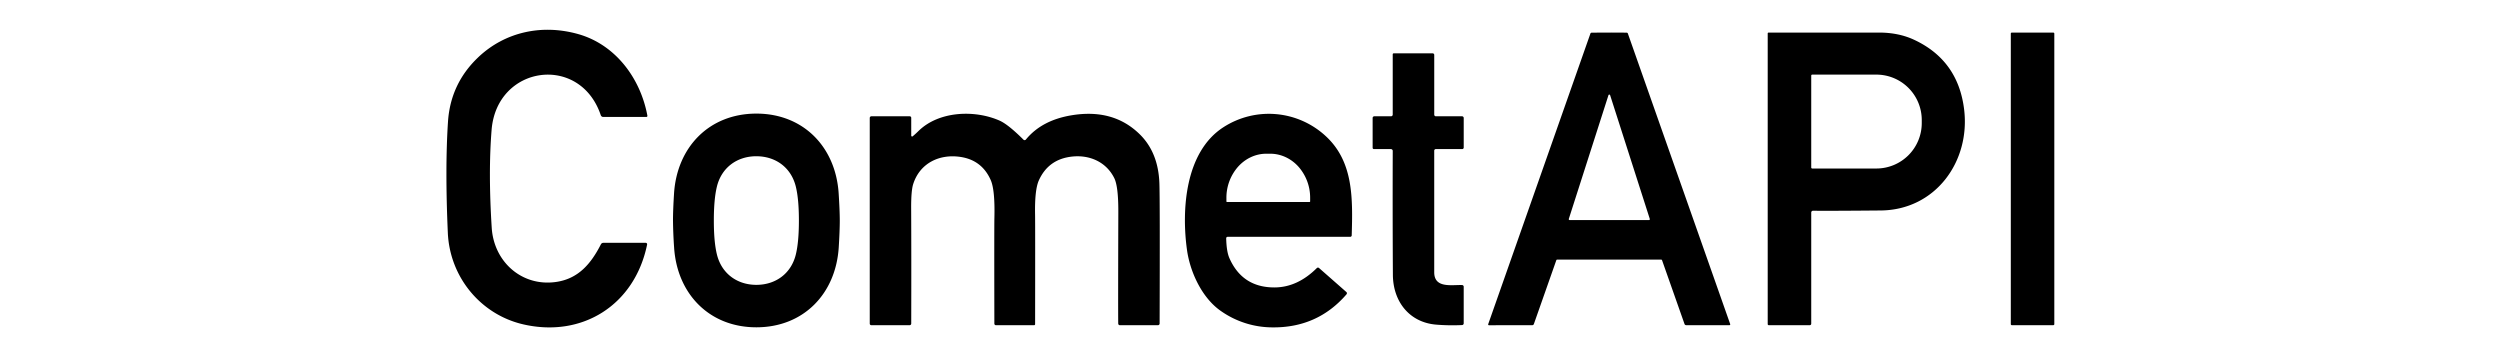 <svg fill="currentColor" fill-rule="evenodd" height="1em" style="flex:none;line-height:1" viewBox="0 0 112 24" xmlns="http://www.w3.org/2000/svg"><title>CometAPI</title><path d="M4.126 3.86C5.974 2.1 8.489 1.617 10.87 2.295c2.497.711 4.172 2.97 4.635 5.482.002.01.002.02-.001.03a.069.069 0 01-.015.027.075.075 0 01-.024.02.076.076 0 01-.03.006h-2.896a.178.178 0 01-.168-.121c-1.392-4.143-6.986-3.355-7.335.986-.154 1.907-.15 4.1.008 6.581.146 2.3 2.04 3.975 4.334 3.64 1.505-.22 2.347-1.242 3.004-2.53a.182.182 0 01.162-.098h2.846a.098.098 0 01.076.035c.009.011.015.025.018.04a.1.1 0 01.001.042c-.83 4.059-4.356 6.28-8.33 5.36-2.838-.657-4.928-3.157-5.061-6.152-.129-2.906-.125-5.395.011-7.465.112-1.701.786-3.14 2.02-4.316zM54.21 8.552a5.625 5.625 0 016.885.6c1.857 1.715 1.814 4.165 1.74 6.665a.1.1 0 01-.1.098h-8.24a.093.093 0 00-.037.006.095.095 0 00-.03.022.093.093 0 00-.02.03.098.098 0 00-.008.037c.014.594.085 1.04.216 1.337.58 1.315 1.59 1.971 3.028 1.969 1.029-.003 1.978-.437 2.848-1.303a.105.105 0 01.071-.03.11.11 0 01.075.026l1.837 1.614a.11.11 0 01.011.154c-1.311 1.519-2.994 2.26-5.047 2.222a6.038 6.038 0 01-3.377-1.087c-1.297-.888-2.095-2.649-2.298-4.128-.368-2.67-.135-6.563 2.446-8.232zm-31.385-.918c3.168-.001 5.332 2.249 5.533 5.36.048.742.073 1.348.075 1.817 0 .47-.024 1.075-.07 1.816-.199 3.112-2.36 5.364-5.53 5.368-3.168.002-5.333-2.249-5.533-5.363a30.426 30.426 0 01-.075-1.814c0-.47.024-1.074.07-1.816.199-3.112 2.36-5.366 5.53-5.368zm45.45-4.05a.107.107 0 01.106.107v4.014a.11.11 0 00.11.11h1.758c.014 0 .03.002.043.008a.112.112 0 01.06.06.113.113 0 01.01.043v1.99a.104.104 0 01-.03.073.105.105 0 01-.073.03h-1.774a.104.104 0 00-.105.104v8.176c0 1.09 1.176.833 1.87.856a.113.113 0 01.111.113v2.46c0 .03-.011.06-.032.081a.114.114 0 01-.078.036c-.595.027-1.178.017-1.746-.03-1.794-.15-2.889-1.548-2.903-3.337a885.558 885.558 0 01-.01-8.334.12.12 0 00-.035-.088.124.124 0 00-.086-.037h-1.14a.09.09 0 01-.064-.025.088.088 0 01-.026-.063V7.927a.114.114 0 01.113-.113h1.124c.03 0 .058-.012.08-.033a.111.111 0 00.033-.08V3.649c0-.017.007-.033.02-.045a.065.065 0 01.045-.02h2.618zm13.037-1.39a.088.088 0 01.08.057l6.877 19.528a.058.058 0 01-.006.05.053.053 0 01-.02.017.052.052 0 01-.024.006H85.31a.118.118 0 01-.111-.08l-1.51-4.286a.068.068 0 00-.025-.03.066.066 0 00-.036-.011h-6.983a.066.066 0 00-.061.043l-1.508 4.287a.117.117 0 01-.112.079l-2.907.002a.055.055 0 01-.025-.006.053.053 0 01-.018-.018.057.057 0 01-.01-.024.058.058 0 01.003-.025l6.87-19.532a.084.084 0 01.031-.04.089.089 0 01.049-.014 97.875 97.875 0 012.354-.002zM33.75 8.778c1.373-1.321 3.76-1.404 5.417-.675.386.17.924.598 1.612 1.285a.107.107 0 00.082.03.11.11 0 00.078-.04c.708-.863 1.726-1.406 3.053-1.628 1.883-.316 3.417.11 4.603 1.278.825.812 1.264 1.903 1.316 3.272.028.74.033 3.886.016 9.439 0 .03-.012.06-.034.082a.116.116 0 01-.082.033h-2.553a.114.114 0 01-.08-.031.114.114 0 01-.033-.078c-.009-.491-.007-2.994.006-7.508.004-1.136-.087-1.89-.27-2.263-.531-1.076-1.638-1.582-2.838-1.452-1.06.114-1.806.65-2.235 1.605-.189.424-.273 1.195-.251 2.313.008.494.009 2.944.002 7.348a.067.067 0 01-.067.066h-2.565a.106.106 0 01-.106-.105c-.008-4.3-.008-6.673.003-7.118.03-1.243-.052-2.085-.246-2.527-.393-.892-1.067-1.41-2.021-1.557-1.44-.221-2.75.43-3.192 1.83-.093.296-.138.83-.135 1.601.011 2.112.013 4.7.005 7.767a.11.11 0 01-.11.109h-2.57a.11.11 0 01-.076-.03.107.107 0 01-.032-.075V7.925a.113.113 0 01.07-.103.114.114 0 01.043-.008h2.57c.029 0 .055.01.075.03.02.02.03.047.03.074v1.197a.06.06 0 00.01.031.058.058 0 00.056.027.06.06 0 00.03-.011 7.02 7.02 0 00.419-.385zM98.26 2.189c.884-.001 1.675.16 2.374.487 1.963.916 3.081 2.47 3.353 4.66.438 3.514-1.926 6.776-5.601 6.808-2.385.022-3.9.027-4.545.017a.124.124 0 00-.09.034.124.124 0 00-.036.088v7.467c0 .028-.01.055-.03.074a.1.1 0 01-.07.029h-2.754a.072.072 0 01-.071-.073V2.245a.056.056 0 01.016-.04.057.057 0 01.04-.016h7.414zm11.719 0c.039 0 .071.032.071.07v19.523a.071.071 0 01-.071.07h-2.783a.07.07 0 01-.07-.07V2.259a.07.07 0 01.07-.07h2.783zm-87.153 8.31c-1.31.002-2.35.774-2.655 2.06-.135.56-.201 1.316-.201 2.264 0 .947.067 1.7.203 2.262.308 1.285 1.347 2.057 2.657 2.057 1.31-.002 2.348-.773 2.654-2.058.135-.562.202-1.317.202-2.265 0-.947-.067-1.701-.203-2.263-.308-1.285-1.347-2.056-2.657-2.056zM80.11 6.367a.06.06 0 00-.021.028l-2.666 8.316a.06.06 0 00-.002.028.06.06 0 00.012.025.061.061 0 00.021.019.059.059 0 00.026.006h5.329c.009 0 .018-.002.027-.006a.063.063 0 00.032-.044.06.06 0 00-.002-.028L80.2 6.395a.06.06 0 00-.09-.028zM57.095 10.33c-.711 0-1.392.314-1.895.872a3.149 3.149 0 00-.785 2.103v.23a.037.037 0 00.01.026.041.041 0 00.013.01l.015.003h5.55c.01 0 .02-.005.027-.012a.038.038 0 00.012-.026v-.23a3.15 3.15 0 00-.785-2.104c-.503-.558-1.185-.872-1.896-.872h-.266zm36.69-5.317a.069.069 0 00-.05.02.07.07 0 00-.02.049v6.173a.068.068 0 00.07.069h4.307a3.052 3.052 0 003.05-3.051v-.209a3.051 3.051 0 00-3.05-3.05h-4.308z"></path></svg>